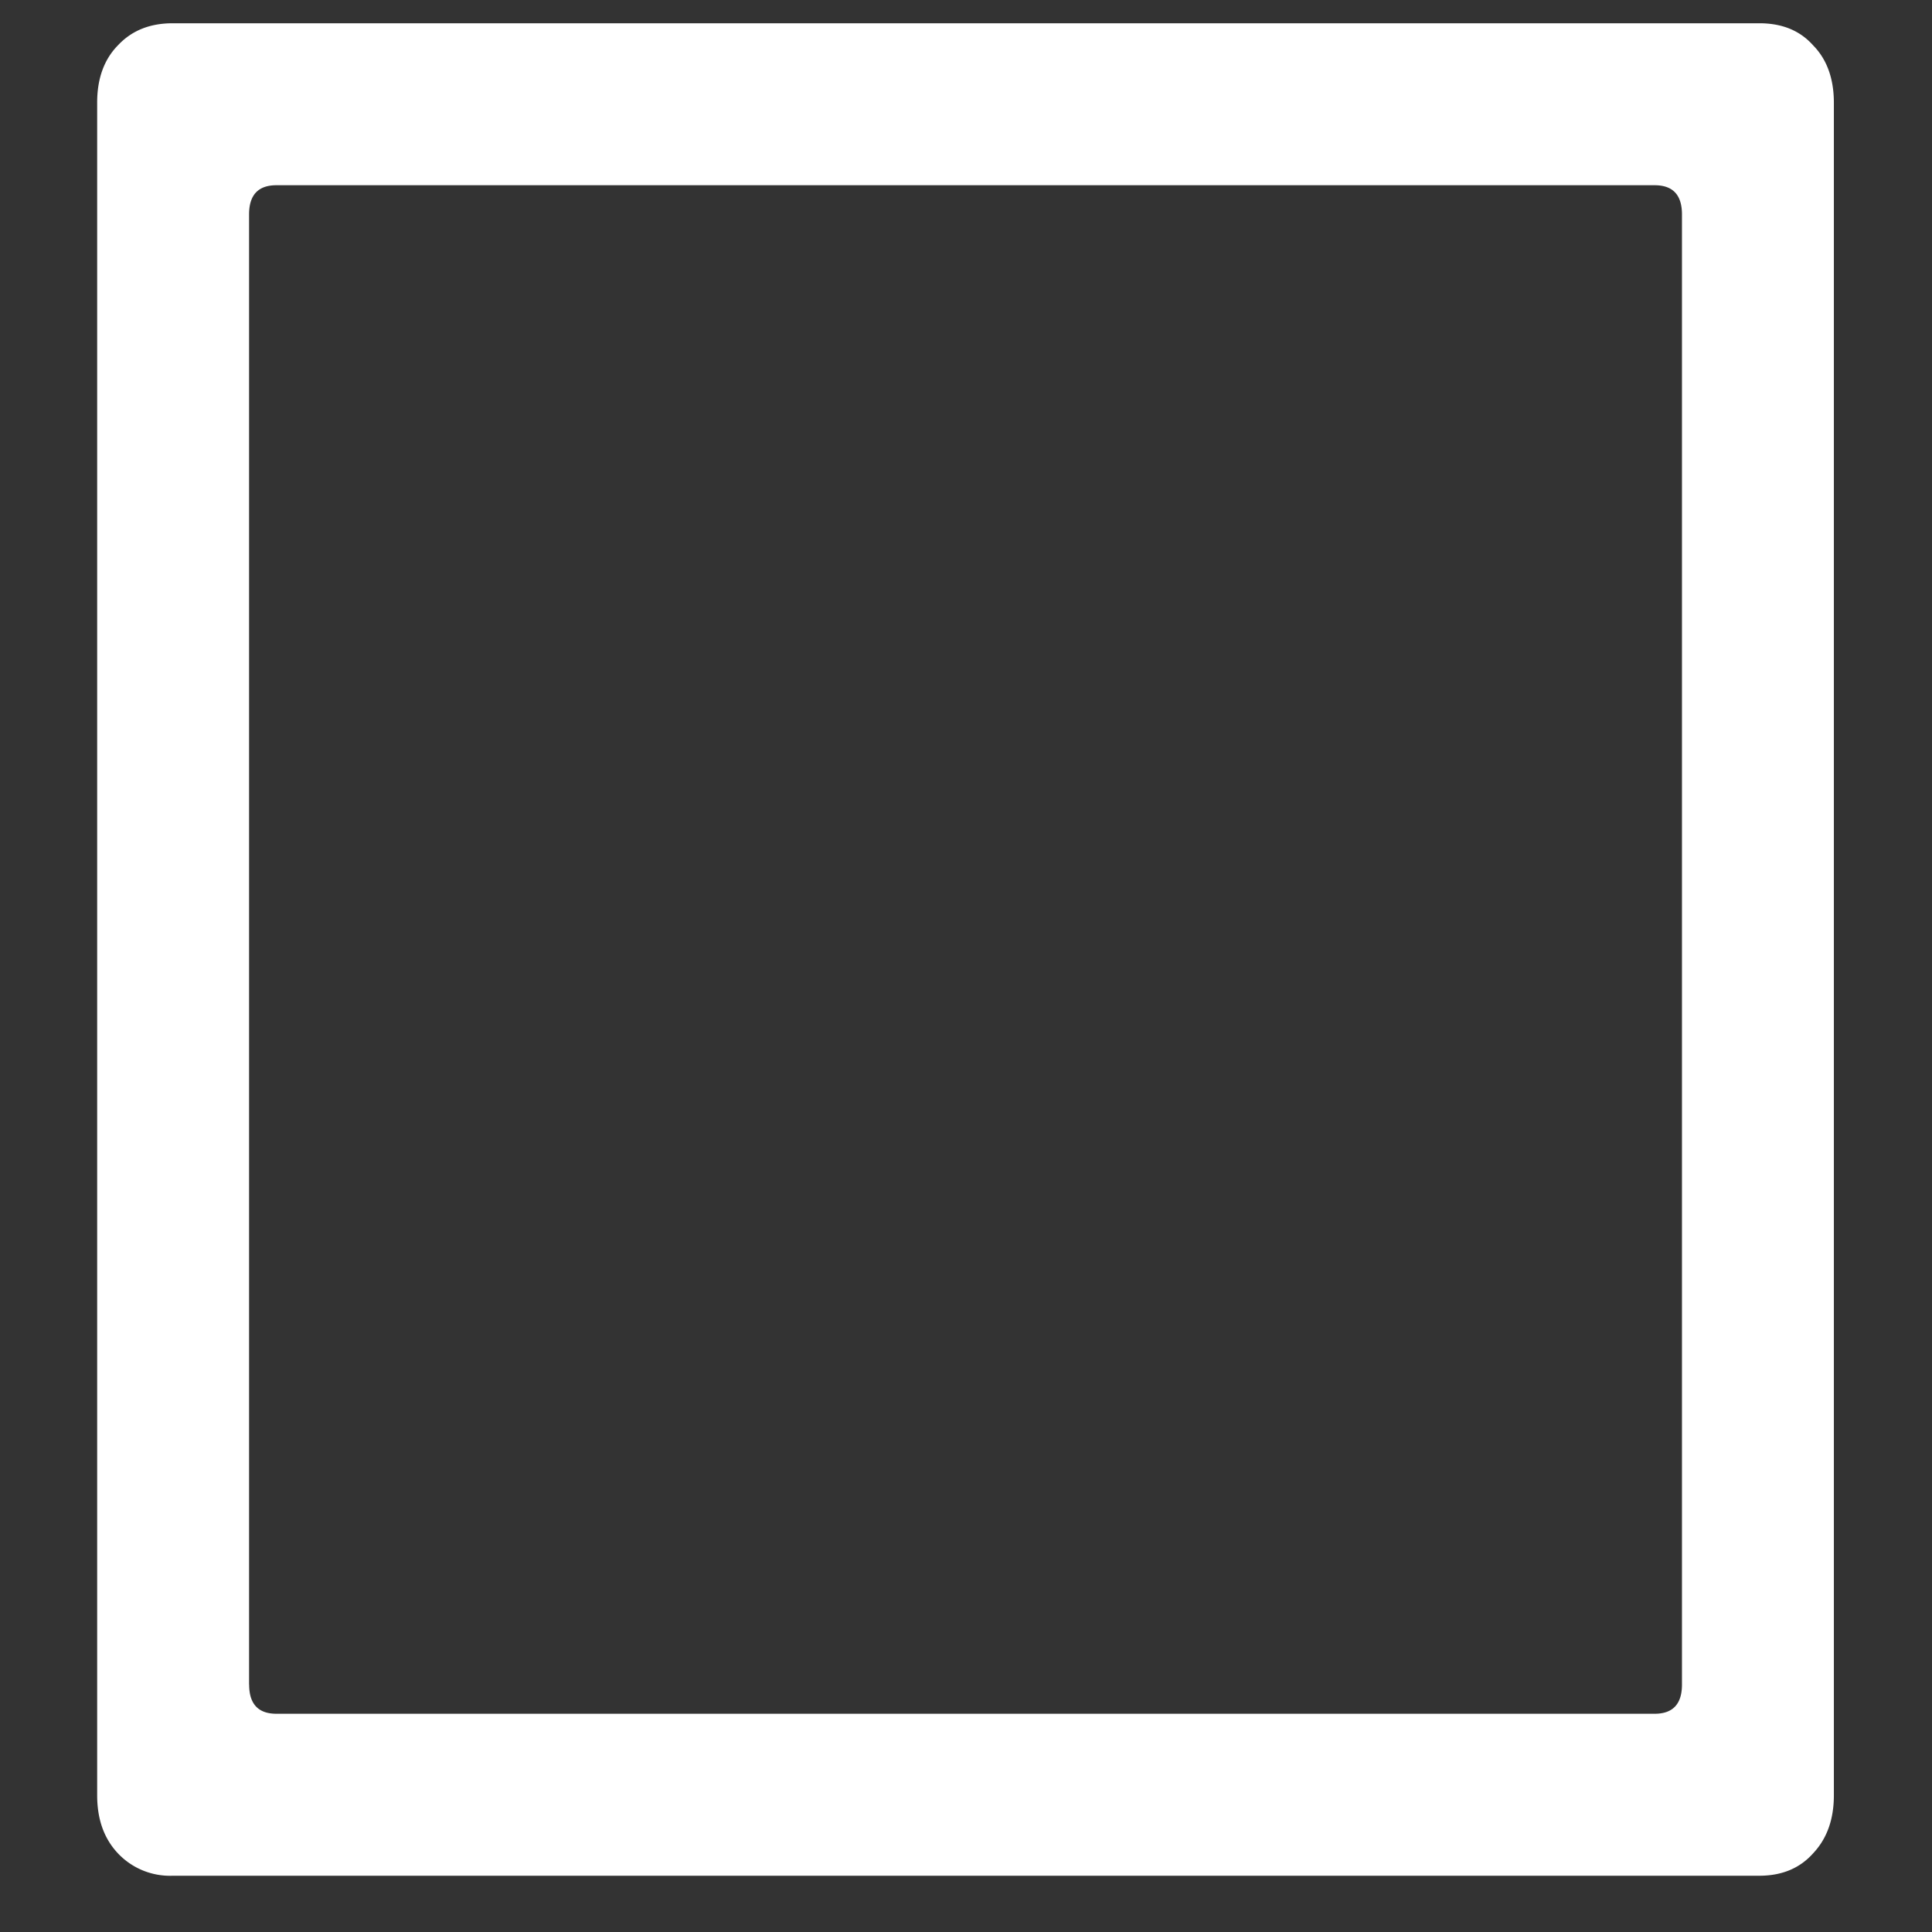 <svg xmlns="http://www.w3.org/2000/svg" width="24" height="24"><rect width="100%" height="100%" fill="#333333" stroke="none"/><path style="stroke:none;fill-rule:nonzero;fill:#fff;fill-opacity:1" d="M1.207 22.3c0 .302.086.54.258.723a.889.889 0 0 0 .68.278h19.71c.282 0 .504-.094.668-.278.172-.183.258-.421.258-.722V1.277c0-.3-.086-.539-.258-.714-.164-.184-.386-.274-.668-.274H2.145c-.282 0-.508.09-.68.274-.172.175-.258.414-.258.71Zm1.887-1.374V2.664c0-.242.113-.363.34-.363h17.12c.227 0 .34.12.34.363v18.262c0 .242-.113.363-.34.363H3.435c-.227 0-.34-.121-.34-.363Zm0 0"/></svg>